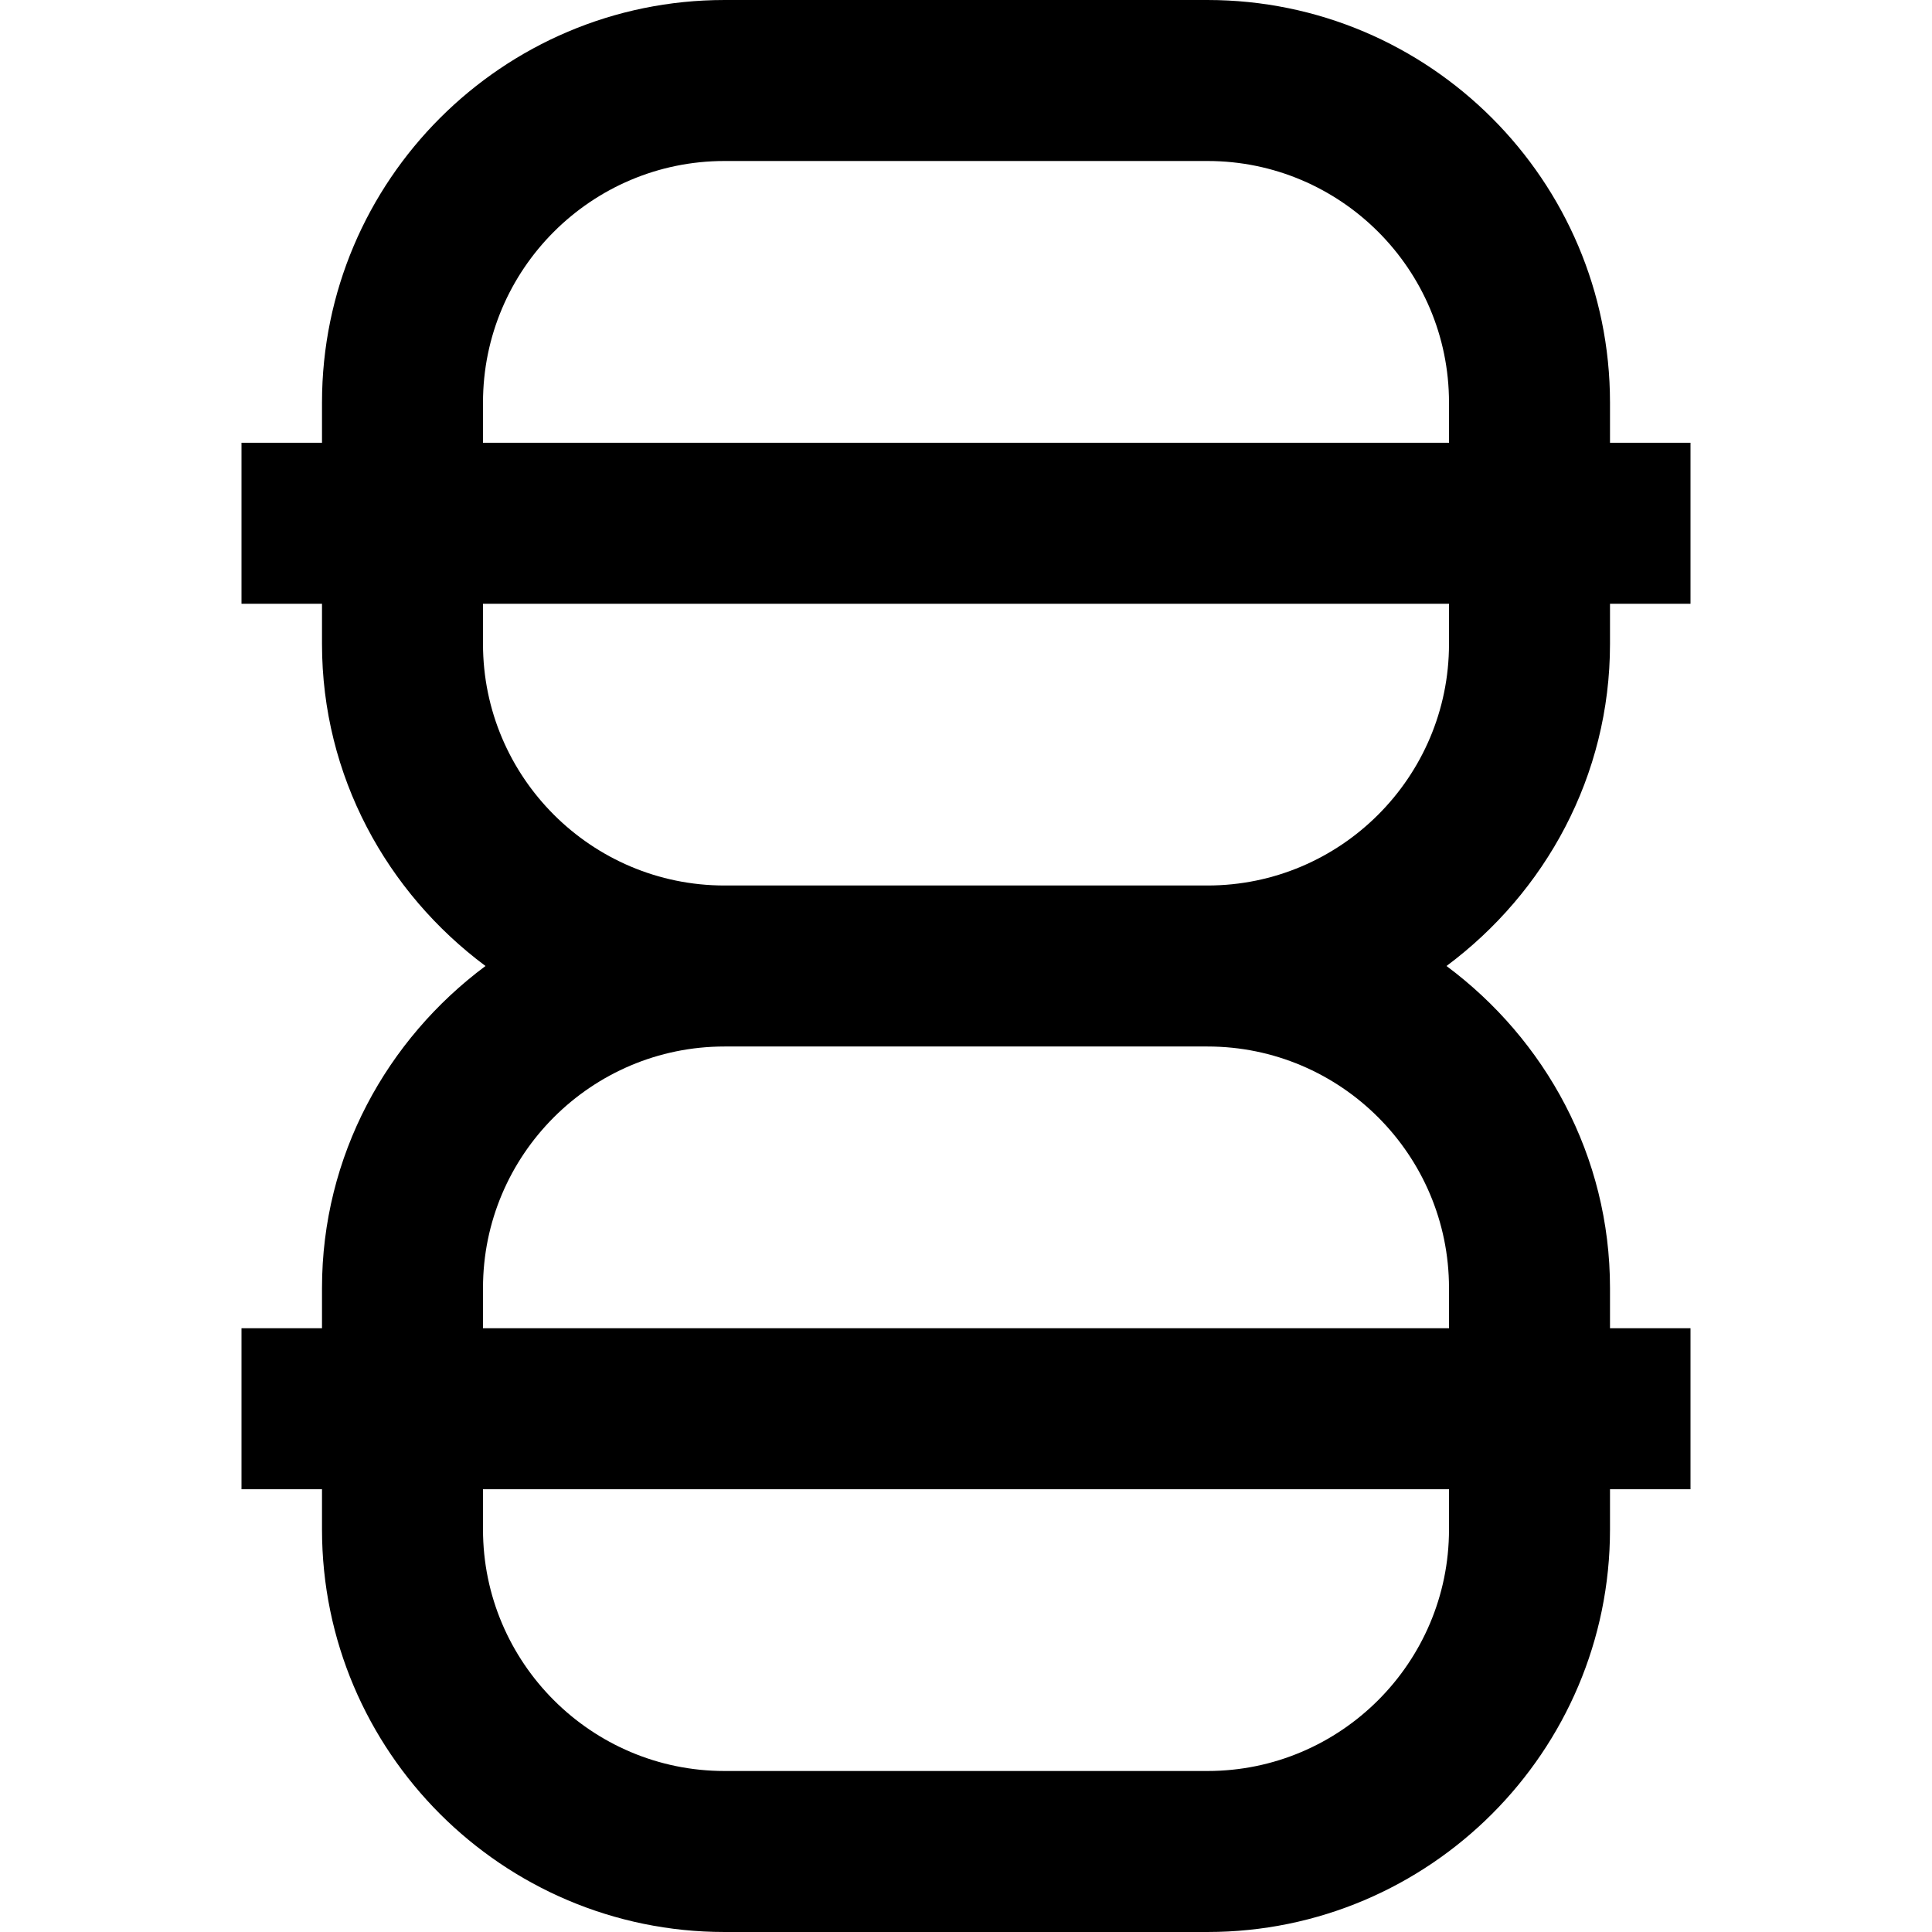 <svg id="Layer_1" viewBox="0 0 24 24" xmlns="http://www.w3.org/2000/svg" data-name="Layer 1"><path d="m20 8v-.5h1v-2h-1v-.5c0-2.757-2.243-5-5-5h-6c-2.757 0-5 2.243-5 5v.5h-1v2h1v.5c0 1.641.806 3.088 2.031 4-1.225.912-2.031 2.359-2.031 4v.5h-1v2h1v.5c0 2.757 2.243 5 5 5h6c2.757 0 5-2.243 5-5v-.5h1v-2h-1v-.5c0-1.641-.806-3.088-2.031-4 1.225-.912 2.031-2.359 2.031-4zm-2 11c0 1.654-1.346 3-3 3h-6c-1.654 0-3-1.346-3-3v-.5h12zm0-3v.5h-12v-.5c0-1.654 1.346-3 3-3h6c1.654 0 3 1.346 3 3zm0-8c0 1.654-1.346 3-3 3h-6c-1.654 0-3-1.346-3-3v-.5h12zm0-2.5h-12v-.5c0-1.654 1.346-3 3-3h6c1.654 0 3 1.346 3 3z"/></svg>